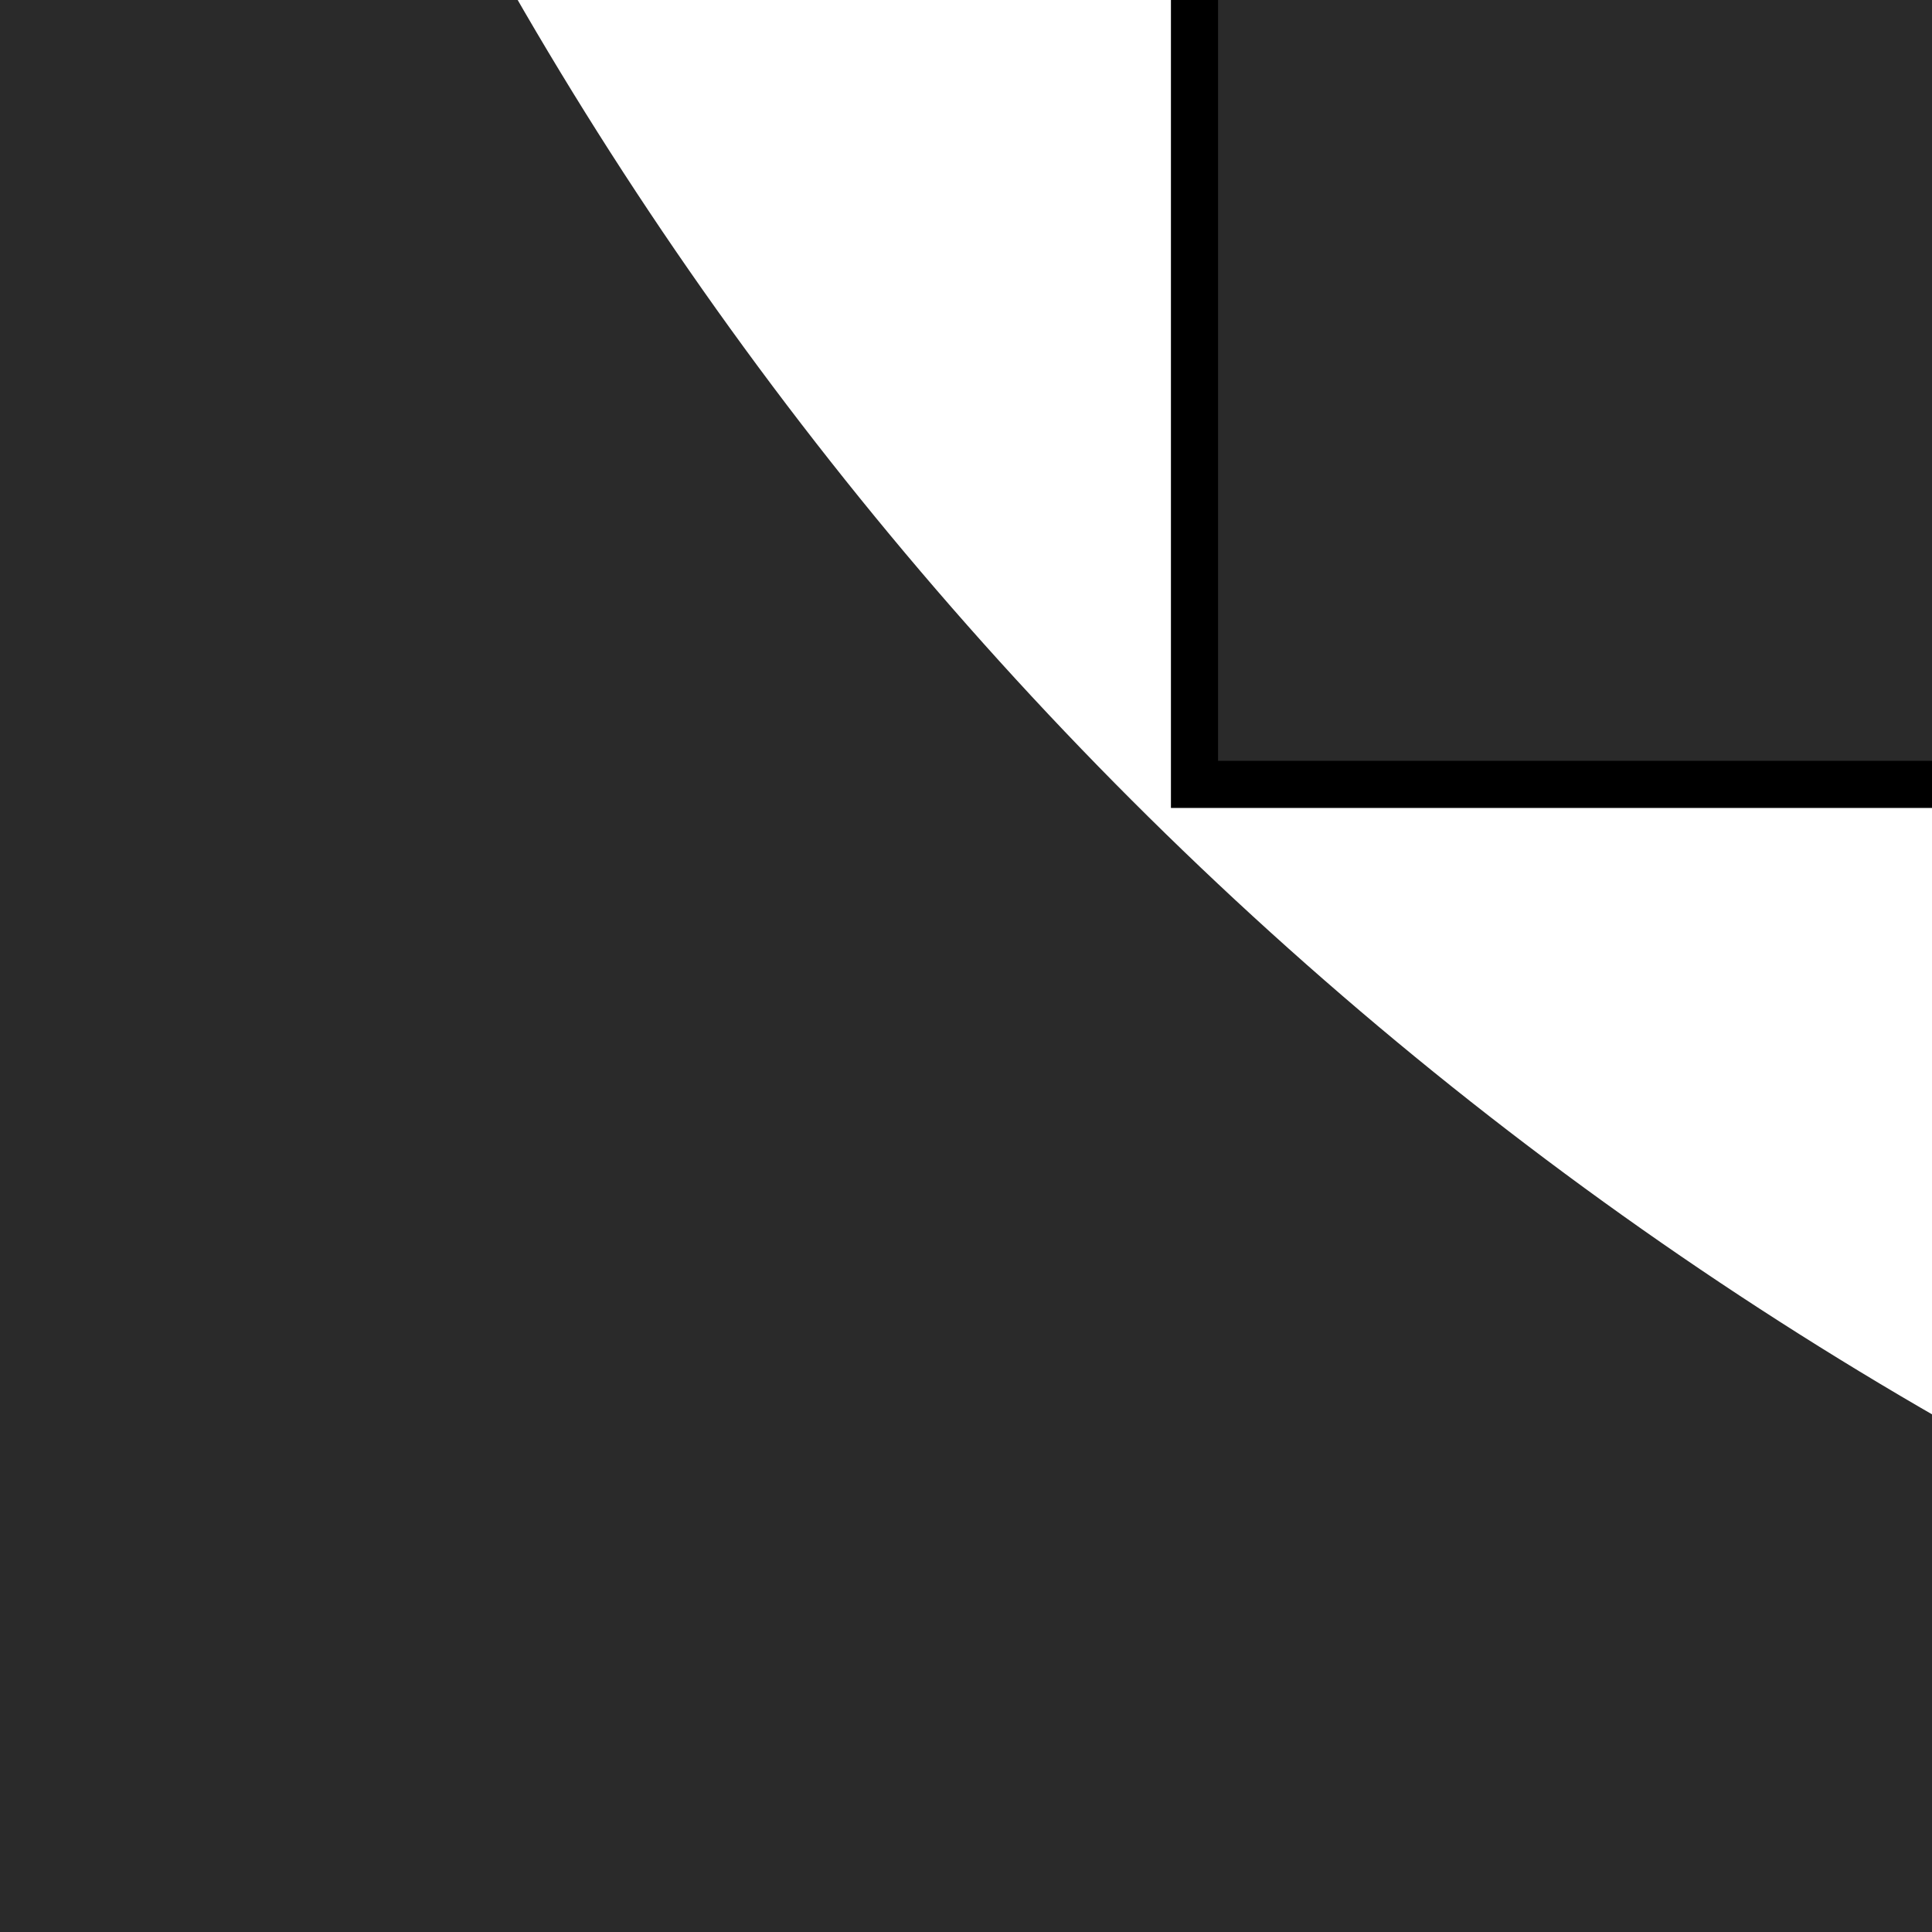 <svg width="41" height="41" viewBox="0 0 41 41" fill="none" xmlns="http://www.w3.org/2000/svg">
<rect x="0" y="0" width="41" height="41" fill="#808080" stroke="none"/>
<g clip-path="url(#clip0_2_418)">
<rect width="41" height="41" fill="white"/>
<rect y="-123" width="164" height="164" fill="#2A2A2A"/>
<circle cx="82" cy="-41" r="82" fill="white"/>
<rect x="25.349" y="-97.651" width="114.297" height="114.297" fill="#2A2A2A" stroke="black"/>
<circle cx="82.994" cy="-41" r="55.164" fill="white"/>
</g>
<defs>
<clipPath id="clip0_2_418">
<rect width="41" height="41" fill="white"/>
</clipPath>
</defs>
</svg>
